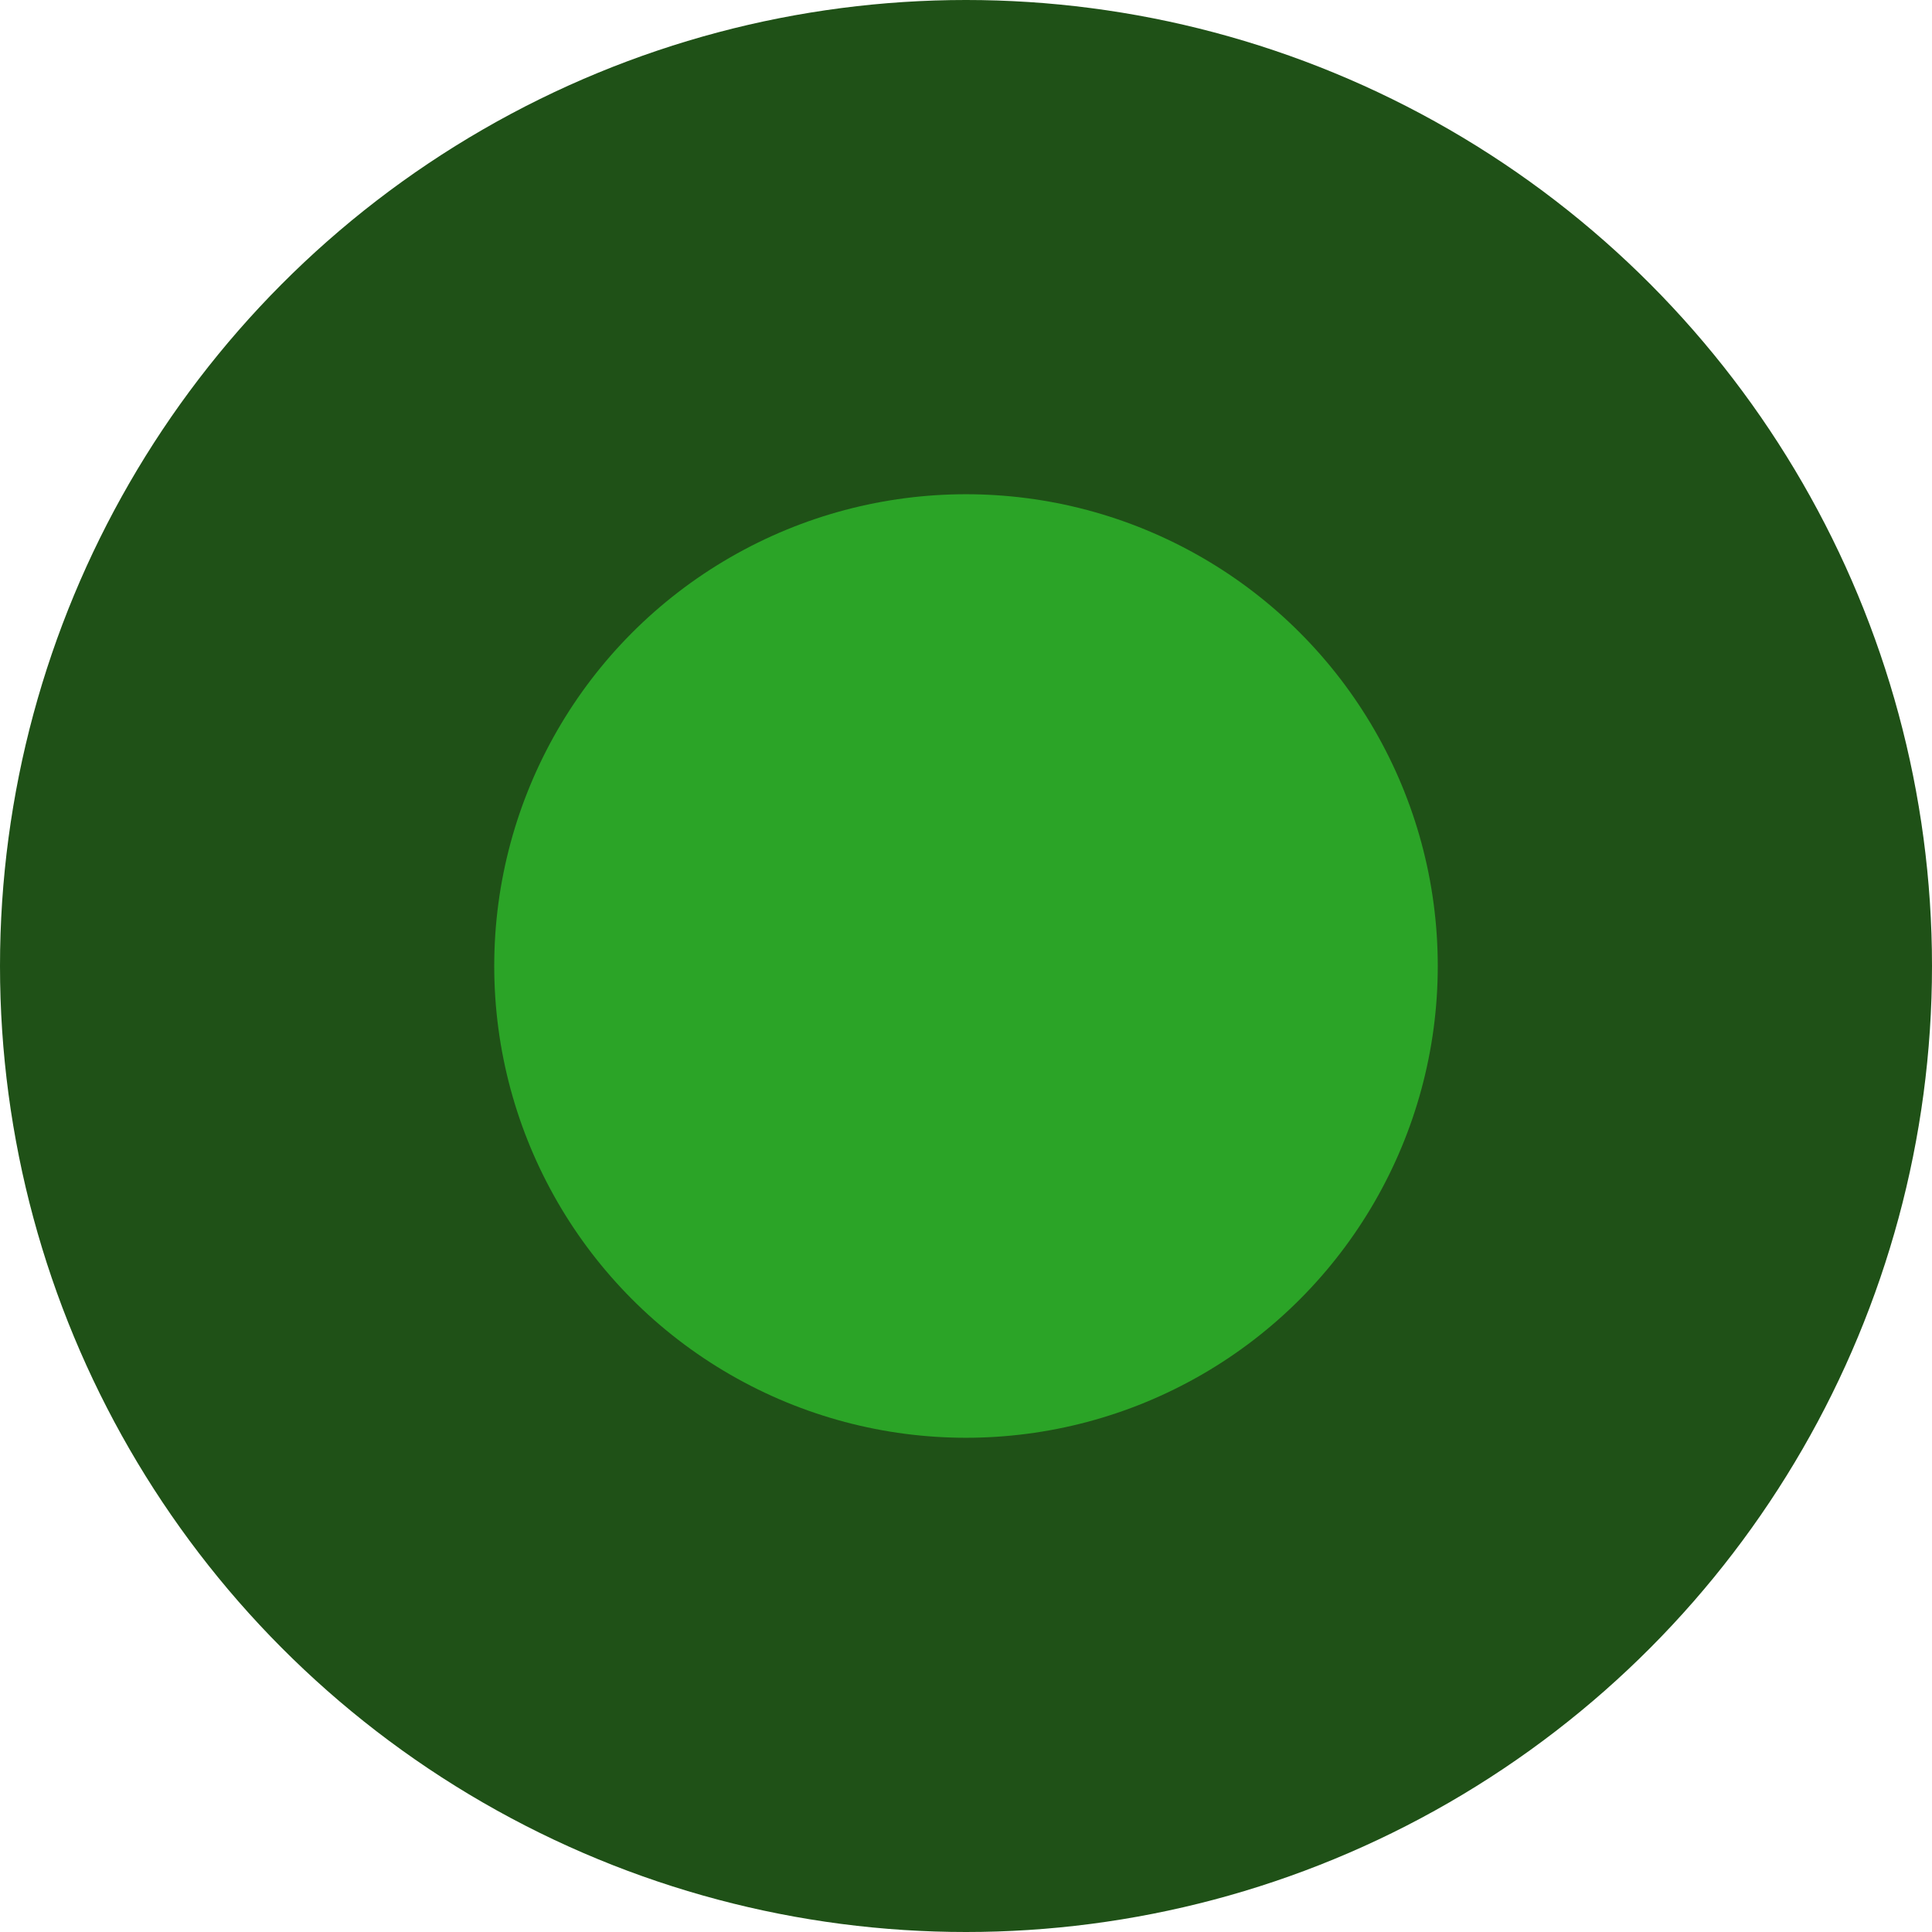 <svg width="43" height="43" viewBox="0 0 43 43" fill="none" xmlns="http://www.w3.org/2000/svg">
<circle cx="21.5" cy="21.5" r="21.5" fill="#1F5117"/>
<circle cx="21.5" cy="21.5" r="10.5" fill="#2BA427"/>
</svg>
